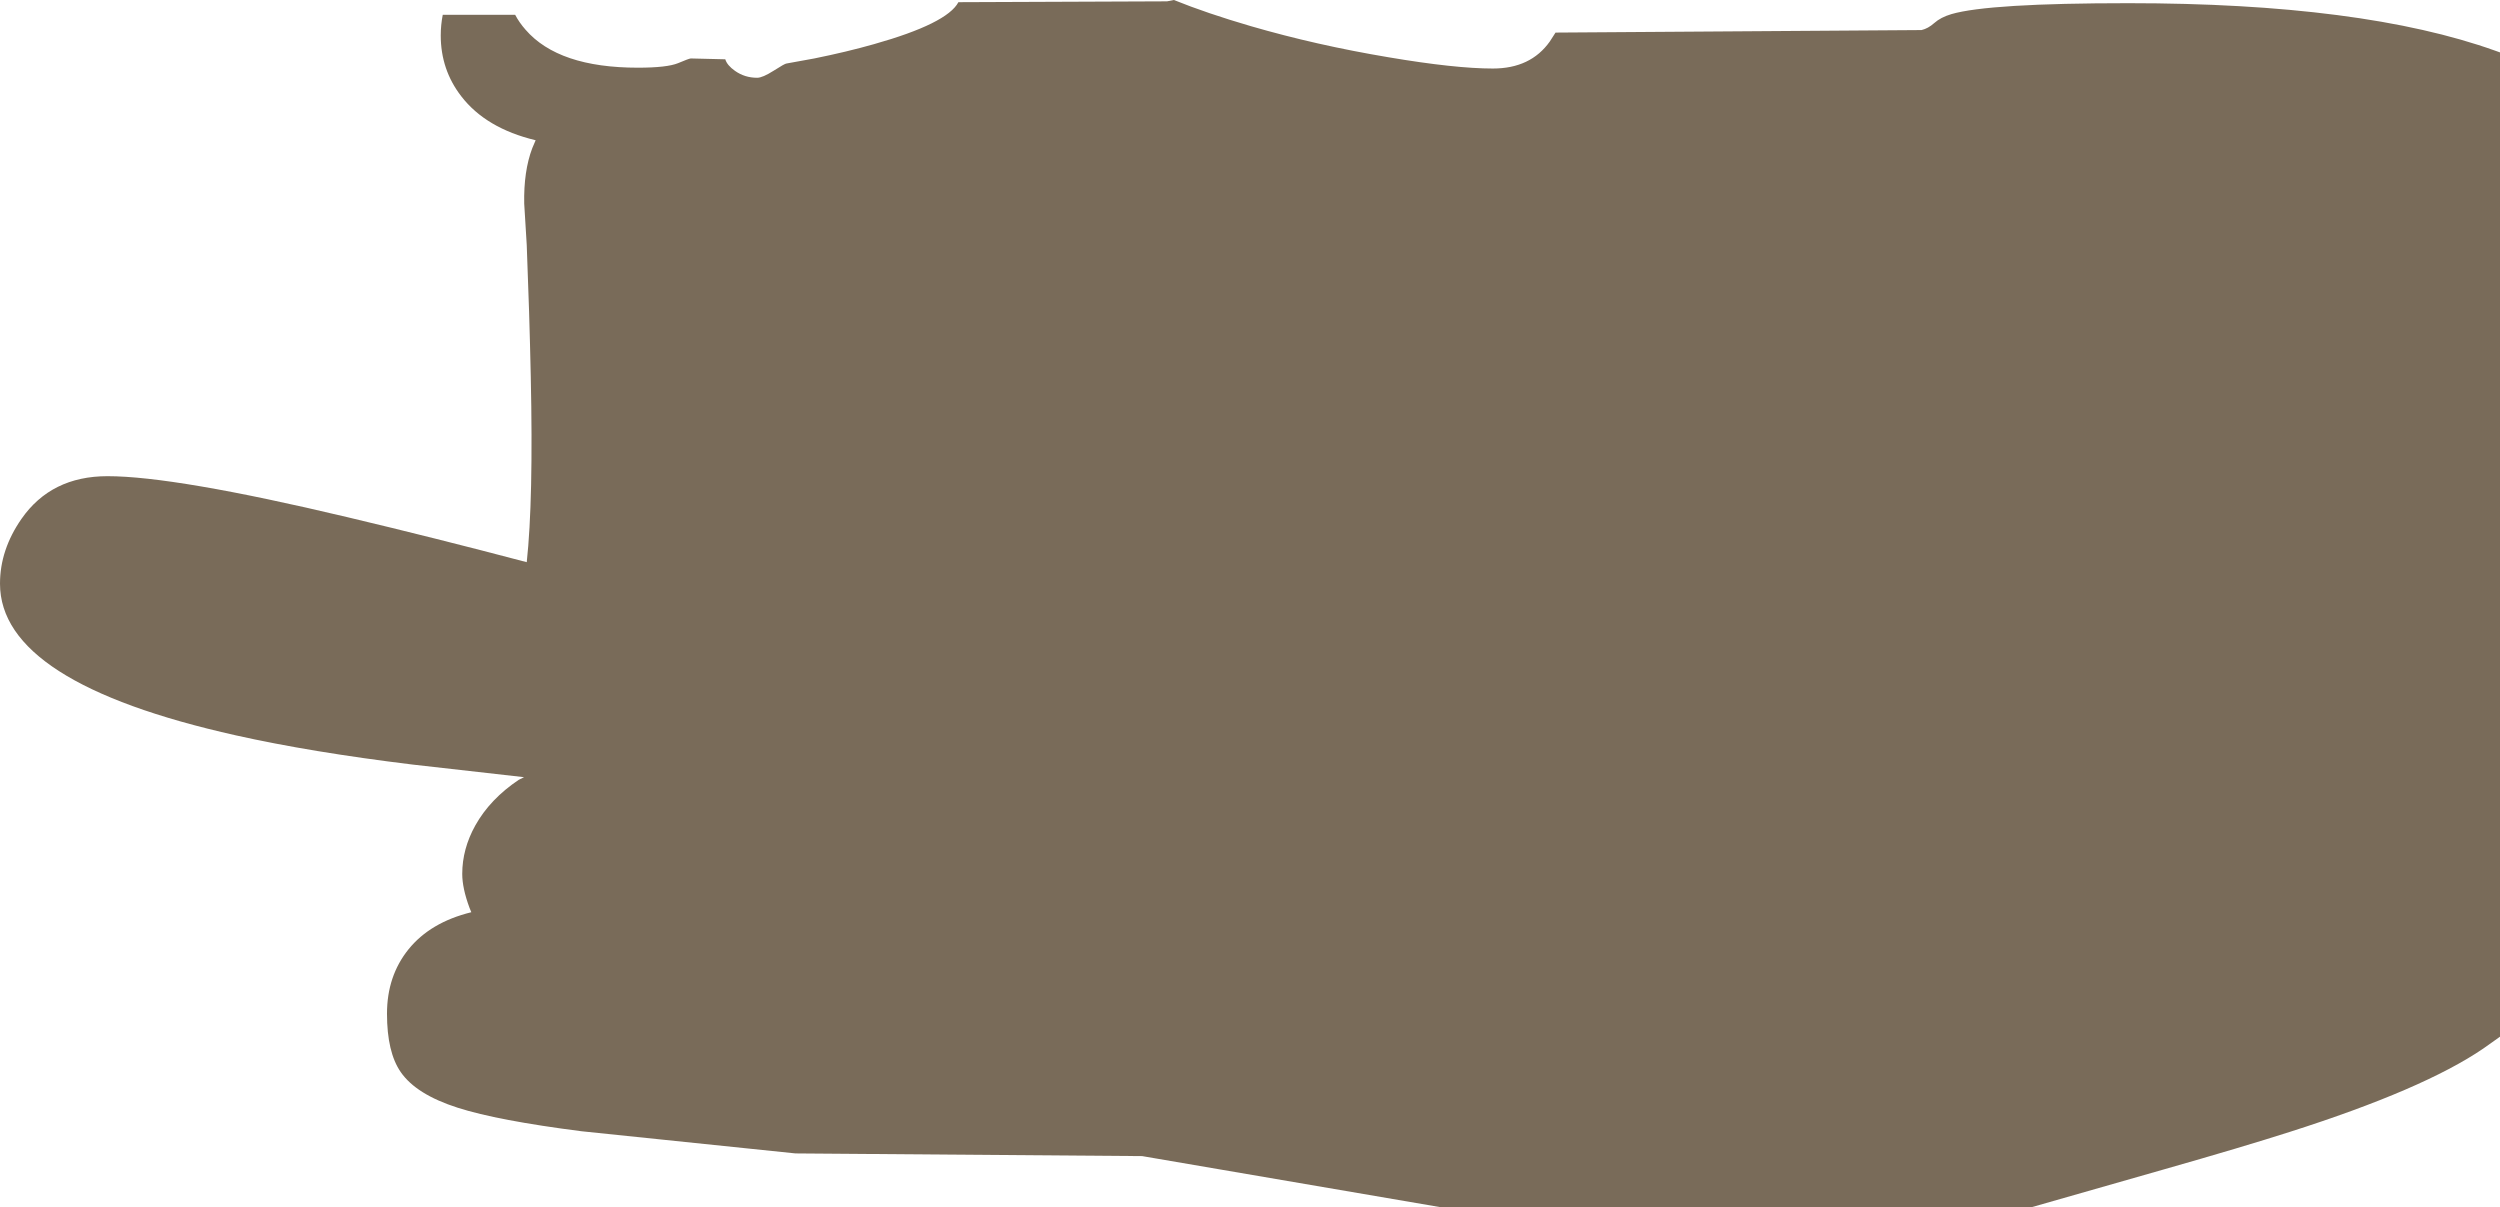 <?xml version="1.0" encoding="UTF-8" standalone="no"?>
<svg xmlns:ffdec="https://www.free-decompiler.com/flash" xmlns:xlink="http://www.w3.org/1999/xlink" ffdec:objectType="shape" height="359.35px" width="744.2px" xmlns="http://www.w3.org/2000/svg">
  <g transform="matrix(1.0, 0.0, 0.0, 1.0, -2201.6, 436.15)">
    <path d="M2944.4 -421.05 L2945.8 -420.55 2945.8 -127.55 2944.4 -126.55 2940.8 -124.0 Q2923.05 -111.9 2883.2 -99.2 2869.3 -94.75 2845.95 -88.1 L2806.4 -76.8 2630.4 -76.8 2541.6 -92.0 2438.4 -92.8 2374.7 -99.4 Q2349.7 -102.6 2337.85 -106.4 2325.5 -110.35 2320.9 -117.0 2316.8 -122.9 2316.8 -134.4 2316.8 -145.6 2323.2 -153.55 2329.7 -161.6 2341.9 -164.6 L2341.35 -165.95 Q2339.2 -171.75 2339.2 -176.0 2339.2 -183.45 2343.1 -190.45 2347.5 -198.3 2356.0 -204.0 L2357.6 -204.8 2324.45 -208.55 Q2294.15 -212.25 2271.8 -217.25 2201.6 -232.95 2201.6 -262.4 2201.6 -272.5 2208.0 -281.7 2216.85 -294.4 2233.6 -294.4 2253.65 -294.4 2305.0 -282.2 2331.1 -276.0 2358.4 -268.8 2360.4 -287.15 2359.6 -324.1 2359.2 -343.0 2358.4 -363.2 L2357.65 -375.5 Q2357.45 -385.2 2360.05 -392.05 L2361.05 -394.4 Q2346.25 -397.95 2338.9 -407.5 2332.8 -415.4 2332.8 -425.6 2332.8 -428.7 2333.4 -431.75 L2354.95 -431.75 Q2356.15 -429.45 2358.05 -427.3 2367.85 -416.0 2391.5 -416.0 2400.15 -416.0 2403.45 -417.35 2406.75 -418.75 2407.25 -418.75 L2417.5 -418.5 Q2418.05 -416.7 2420.4 -415.05 2423.3 -413.0 2427.0 -413.0 2428.6 -413.0 2431.9 -415.1 2435.25 -417.25 2435.75 -417.25 L2444.0 -418.75 Q2453.65 -420.7 2461.75 -423.0 2483.55 -429.15 2486.9 -435.5 L2549.0 -435.75 2551.05 -436.15 Q2560.8 -432.2 2574.0 -428.35 2593.45 -422.7 2614.95 -419.1 2634.75 -415.75 2646.0 -415.75 2657.25 -415.75 2662.95 -423.8 L2664.65 -426.45 2773.6 -427.2 Q2775.55 -427.65 2777.4 -429.3 2779.3 -431.0 2782.5 -431.95 2793.65 -435.2 2835.2 -435.2 2904.85 -435.2 2944.4 -421.05" fill="#796b59" fill-rule="evenodd" stroke="none"/>
  </g>
</svg>
